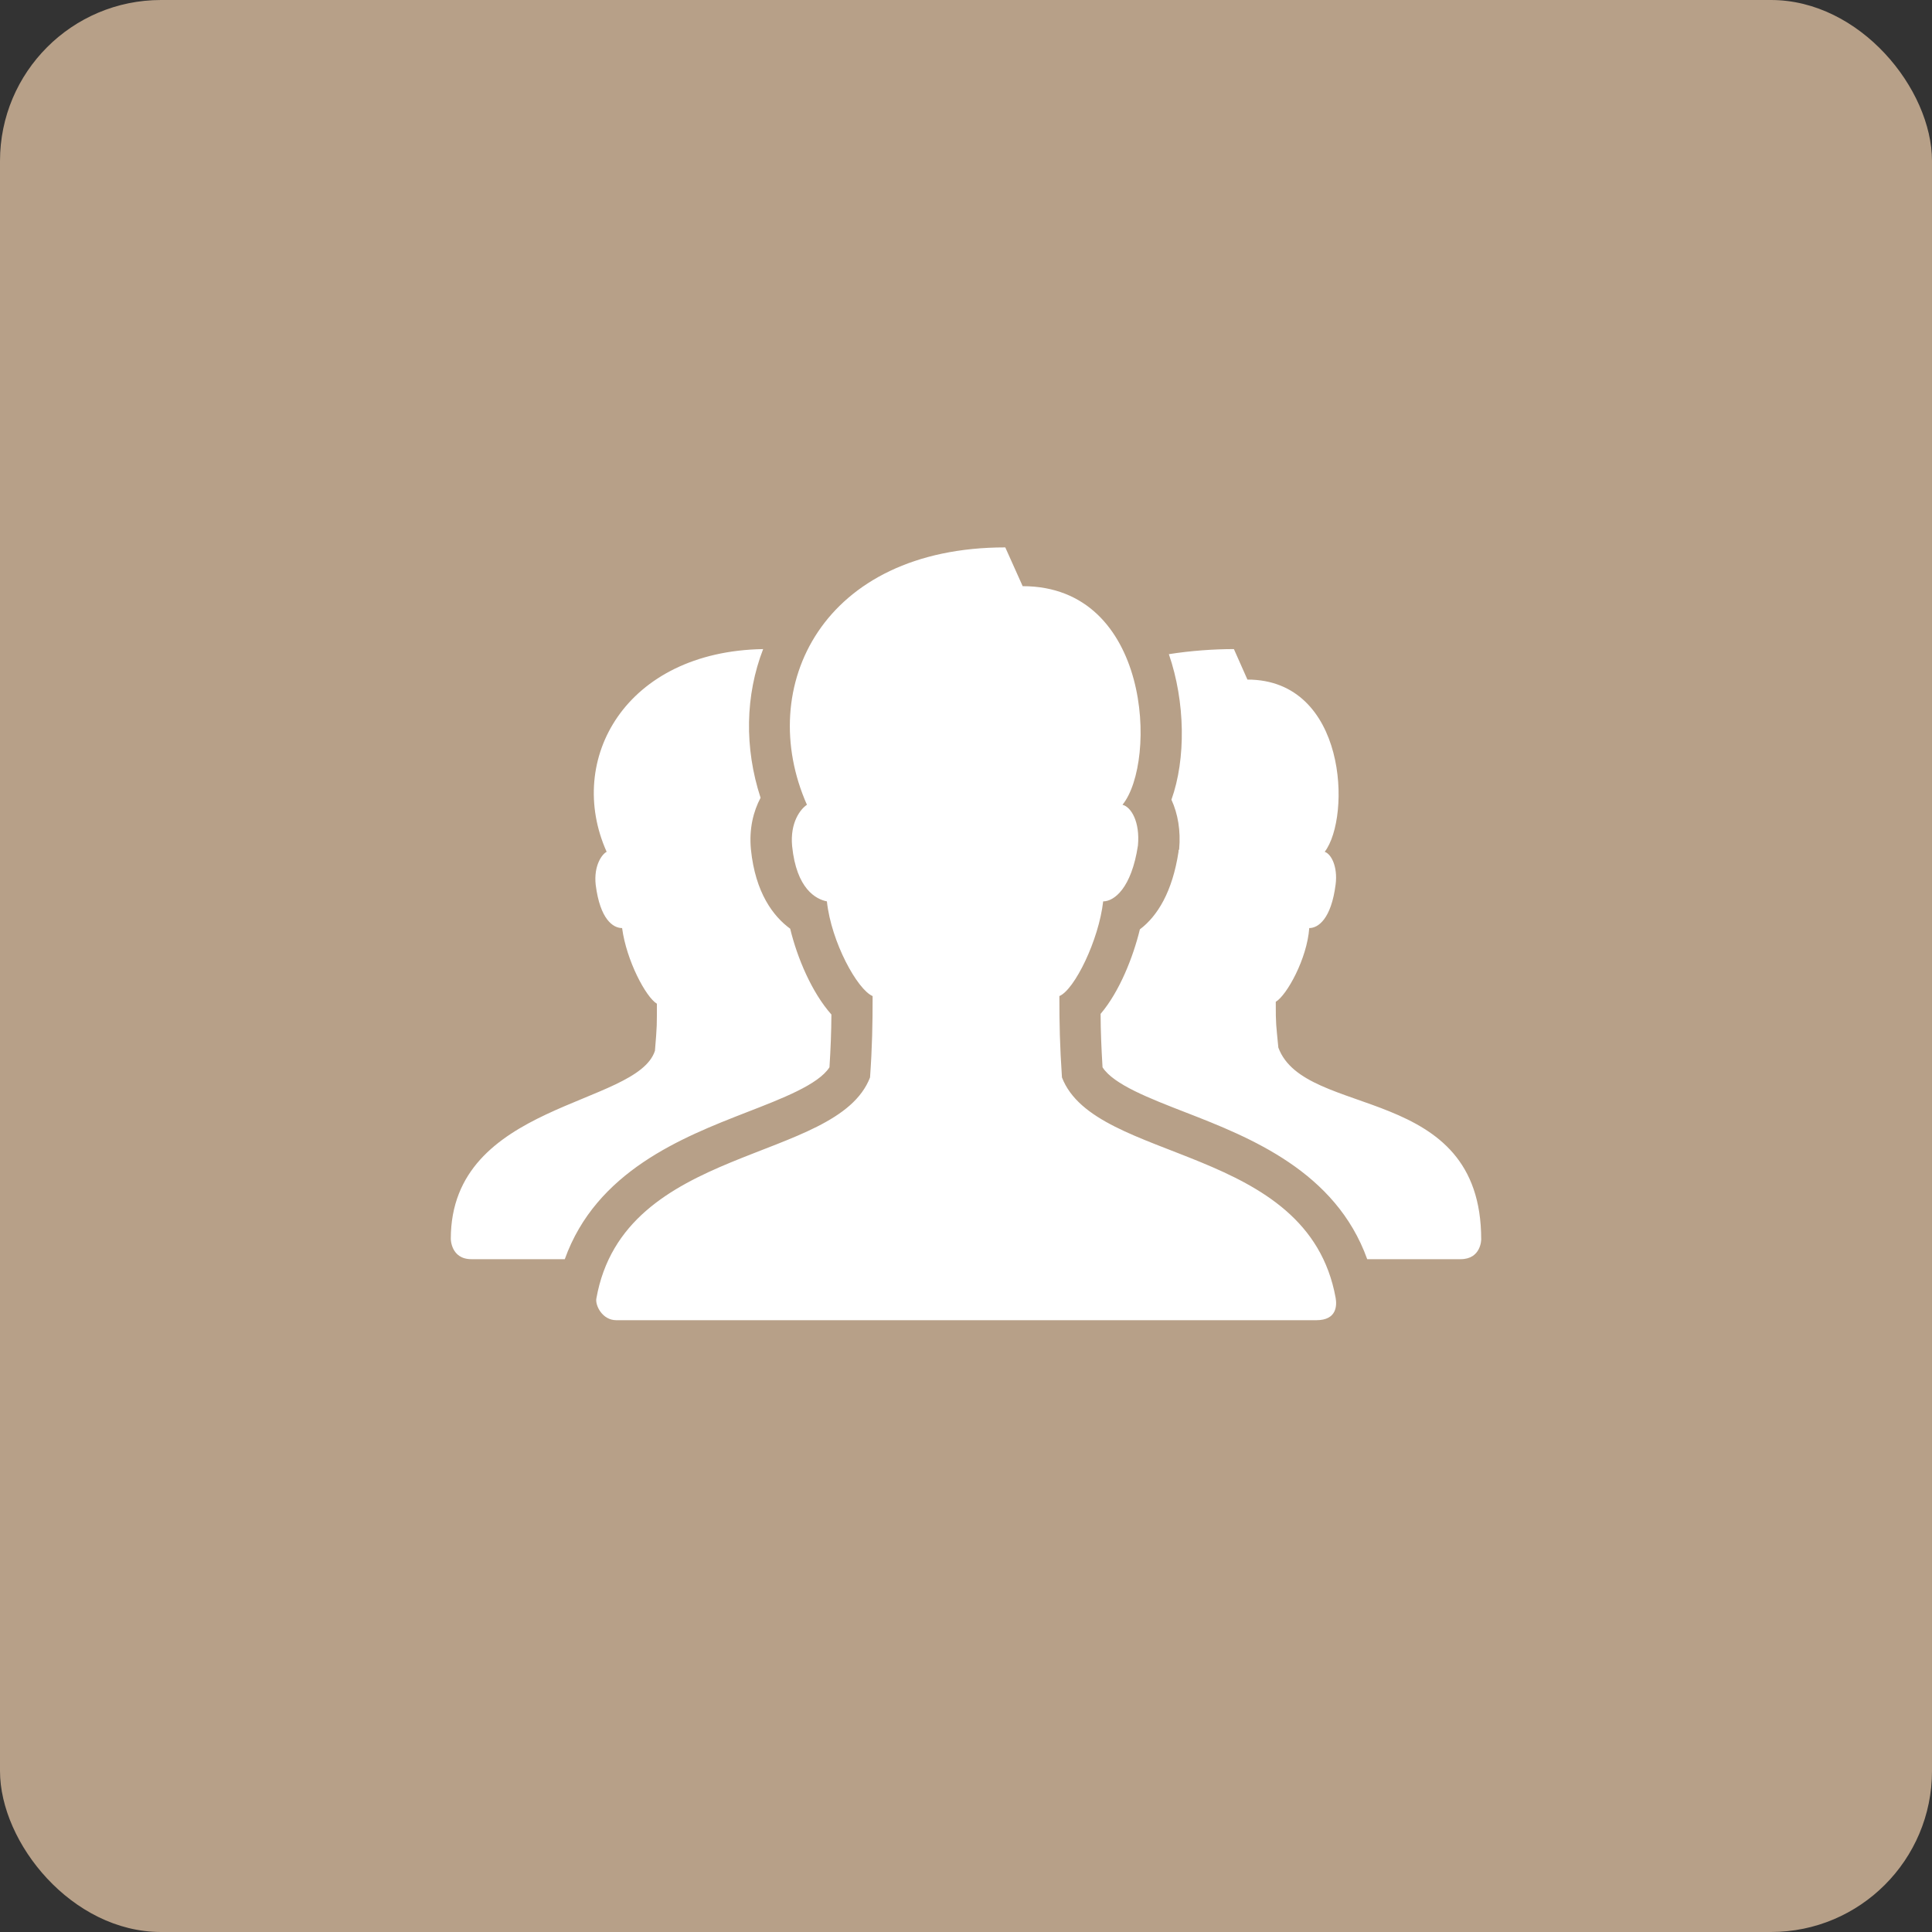 <svg width="60" height="60" viewBox="0 0 60 60" fill="none" xmlns="http://www.w3.org/2000/svg">
<rect x="0" y="0" width="60" height="60" fill="#333333" stroke="none"/>
<rect width="60" height="60" rx="5" fill="#B7A088"/>
<path d="M31.22 17C25.545 17 23.438 21.327 25.06 24.993C24.858 25.127 24.532 25.544 24.6 26.276C24.735 27.609 25.343 27.927 25.68 27.993C25.815 29.259 26.628 30.734 27.1 30.934C27.1 31.8 27.087 32.526 27.02 33.461C25.985 36.142 19.37 35.521 18.52 40.329C18.483 40.539 18.703 41 19.14 41H40.88C41.53 41 41.517 40.526 41.48 40.309C40.615 35.521 34.015 36.14 32.98 33.461C32.913 32.459 32.9 31.8 32.9 30.934C33.373 30.734 34.125 29.192 34.26 27.993C34.597 27.993 35.138 27.591 35.34 26.257C35.407 25.524 35.13 25.06 34.86 24.993C35.94 23.661 35.745 18.204 31.76 18.204L31.22 17ZM23.7 20.158C19.427 20.229 17.555 23.585 18.84 26.454C18.703 26.521 18.433 26.873 18.5 27.48C18.637 28.561 19.045 28.822 19.32 28.822C19.455 29.834 20.06 30.969 20.4 31.171C20.4 31.845 20.407 31.825 20.34 32.632C19.785 34.359 14 34.23 14 38.474C14 38.474 14 39.105 14.64 39.105H17.54C18.517 36.377 21.175 35.326 23.18 34.546C24.285 34.117 25.418 33.683 25.76 33.145C25.797 32.558 25.817 32.059 25.82 31.507C25.212 30.821 24.76 29.753 24.54 28.842C24.02 28.462 23.457 27.732 23.32 26.375C23.26 25.731 23.398 25.196 23.62 24.776C23.113 23.22 23.145 21.594 23.7 20.158ZM38.32 20.158C37.708 20.158 36.985 20.207 36.3 20.316C36.812 21.799 36.833 23.57 36.38 24.835C36.58 25.27 36.672 25.798 36.62 26.375L36.6 26.415V26.454C36.41 27.695 35.947 28.45 35.4 28.862C35.193 29.715 34.77 30.794 34.18 31.487C34.182 32.03 34.203 32.518 34.24 33.145C34.583 33.683 35.718 34.117 36.82 34.546C38.822 35.323 41.48 36.377 42.46 39.105H45.36C46 39.105 46 38.493 46 38.493C46.002 33.609 40.523 34.766 39.7 32.533C39.63 31.788 39.62 31.857 39.62 31.112C39.962 30.91 40.593 29.772 40.66 28.822C40.935 28.822 41.343 28.544 41.48 27.46C41.547 26.92 41.345 26.521 41.14 26.454C41.965 25.371 41.83 21.105 38.74 21.105L38.32 20.158Z" fill="white"/>
</svg>